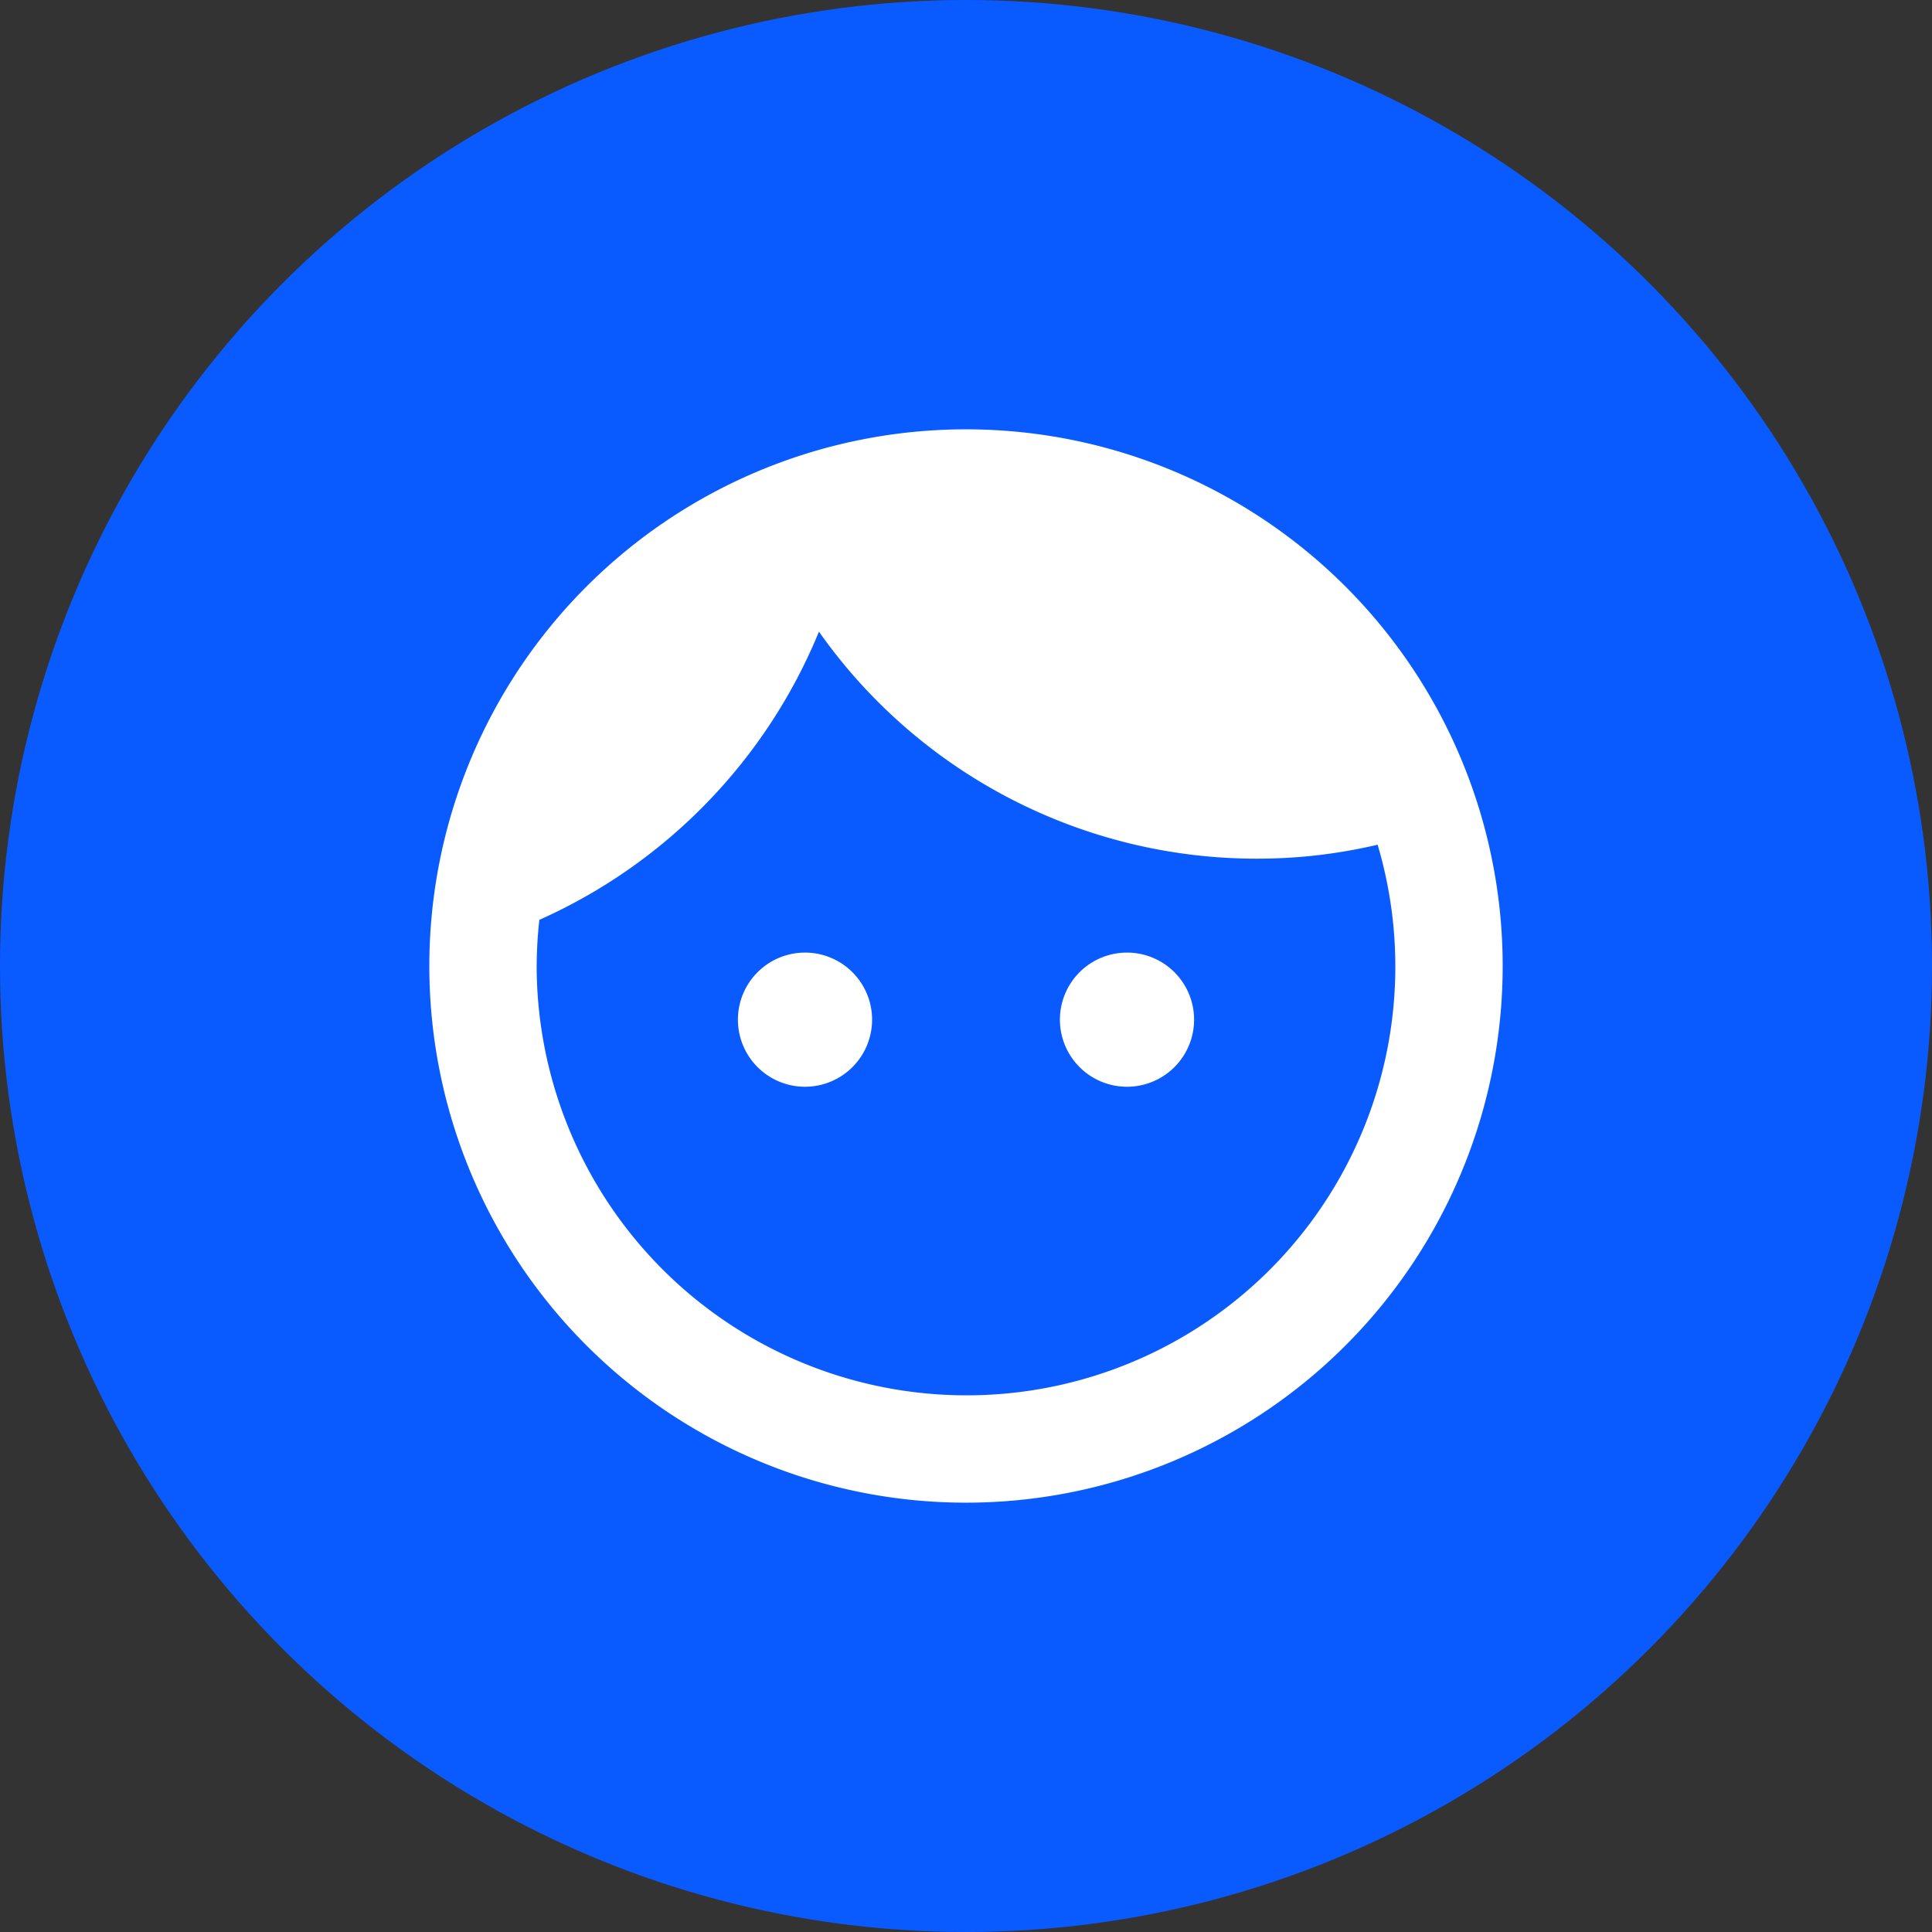 <svg xmlns="http://www.w3.org/2000/svg" width="36" height="36" viewBox="0 0 36 36">
  <rect x="0" y="0" width="36" height="36" fill="#333333" stroke="none"/>
  <g id="Group_119" data-name="Group 119" transform="translate(-2298 -1513)">
    <g id="Group_88" data-name="Group 88" transform="translate(2035 948)">
      <g id="Group_85" data-name="Group 85">
        <circle id="Ellipse_3" data-name="Ellipse 3" cx="18" cy="18" r="18" transform="translate(263 565)" fill="#0a5bff"/>
        <g id="face-24px" transform="translate(269 571)">
          <path id="Path_21" data-name="Path 21" d="M0,0H24V24H0Z" fill="none"/>
          <path id="Path_22" data-name="Path 22" d="M9,11.75A1.25,1.25,0,1,0,10.25,13,1.25,1.25,0,0,0,9,11.75Zm6,0A1.25,1.25,0,1,0,16.25,13,1.25,1.25,0,0,0,15,11.75ZM12,2A10,10,0,1,0,22,12,10,10,0,0,0,12,2Zm0,18a8.011,8.011,0,0,1-8-8,8.108,8.108,0,0,1,.05-.86A10.062,10.062,0,0,0,9.26,5.77,9.974,9.974,0,0,0,17.42,10a9.76,9.76,0,0,0,2.25-.26A7.988,7.988,0,0,1,12,20Z" fill="#fff"/>
        </g>
      </g>
    </g>
  </g>
</svg>
